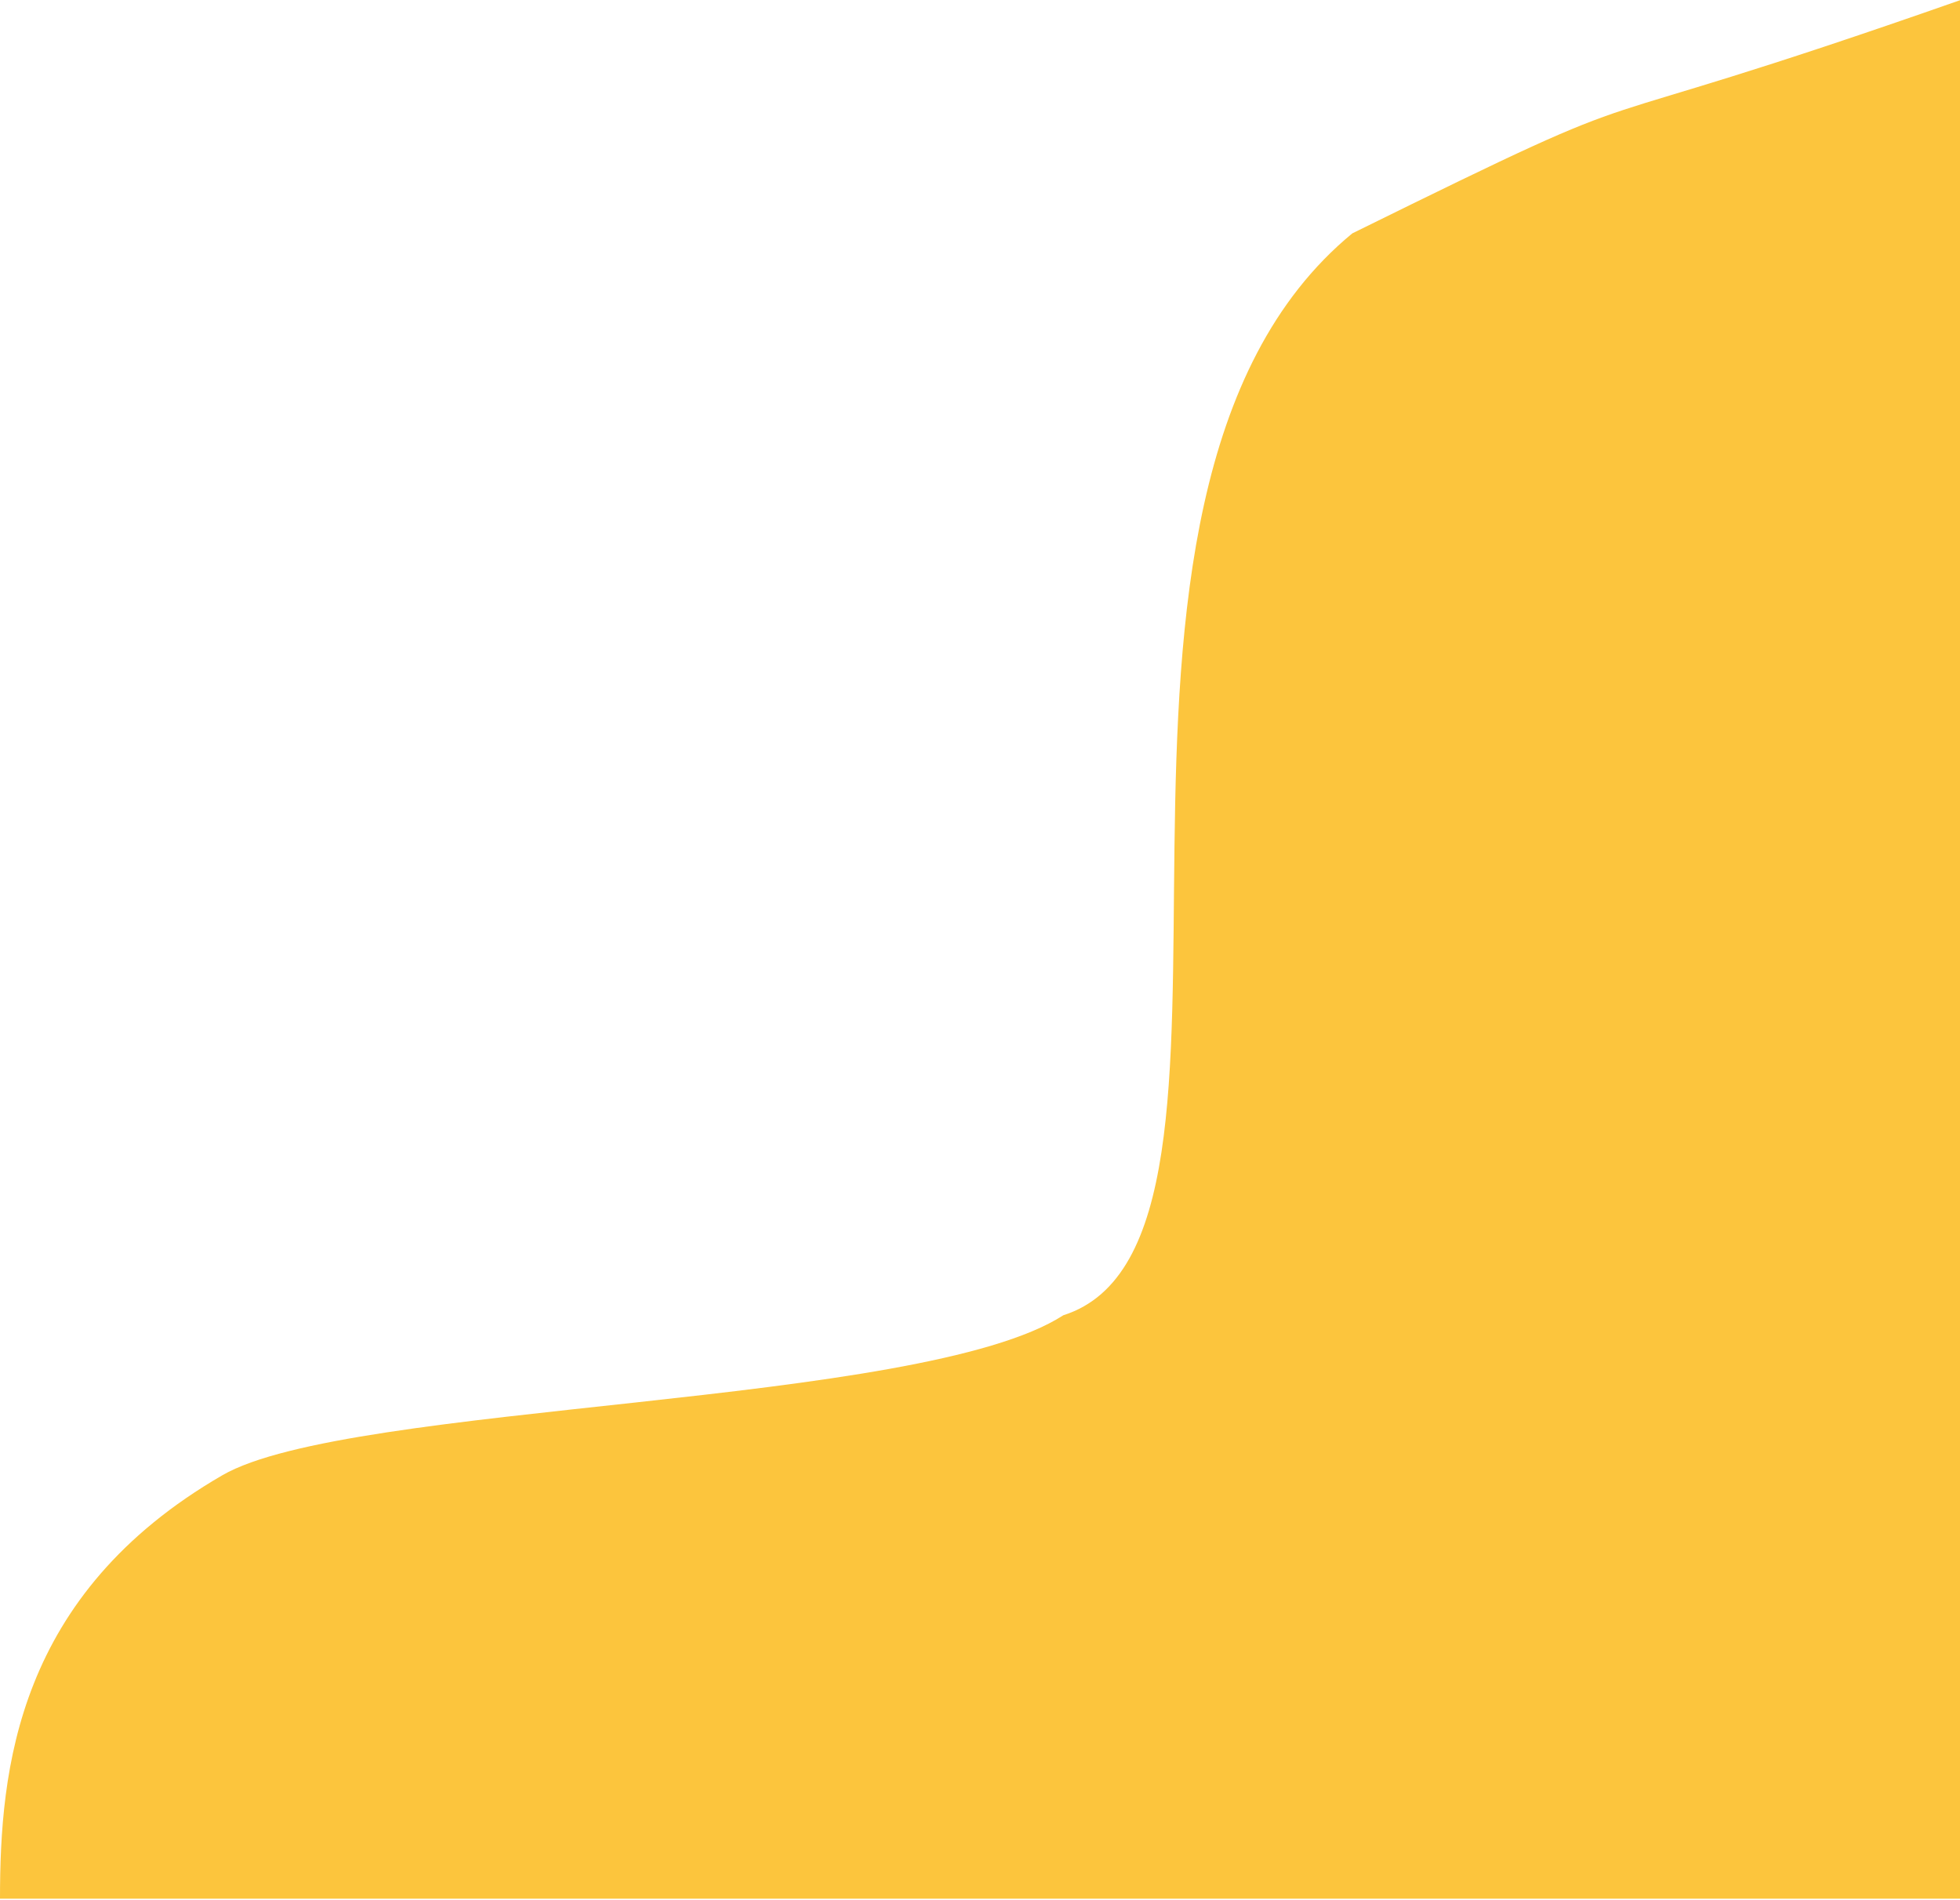 <svg width="588" height="570" viewBox="0 0 588 570" fill="none" xmlns="http://www.w3.org/2000/svg">
<path d="M405.688 70C509.188 19 458.5 45.5 588.188 0V569.5H0C0 530.833 4.896 478.274 66.688 442.5C104.688 420.5 276.167 422.167 319 394.5C388.833 372.333 309.188 149.5 405.688 70Z" fill="#FCC53D"/>
</svg>

